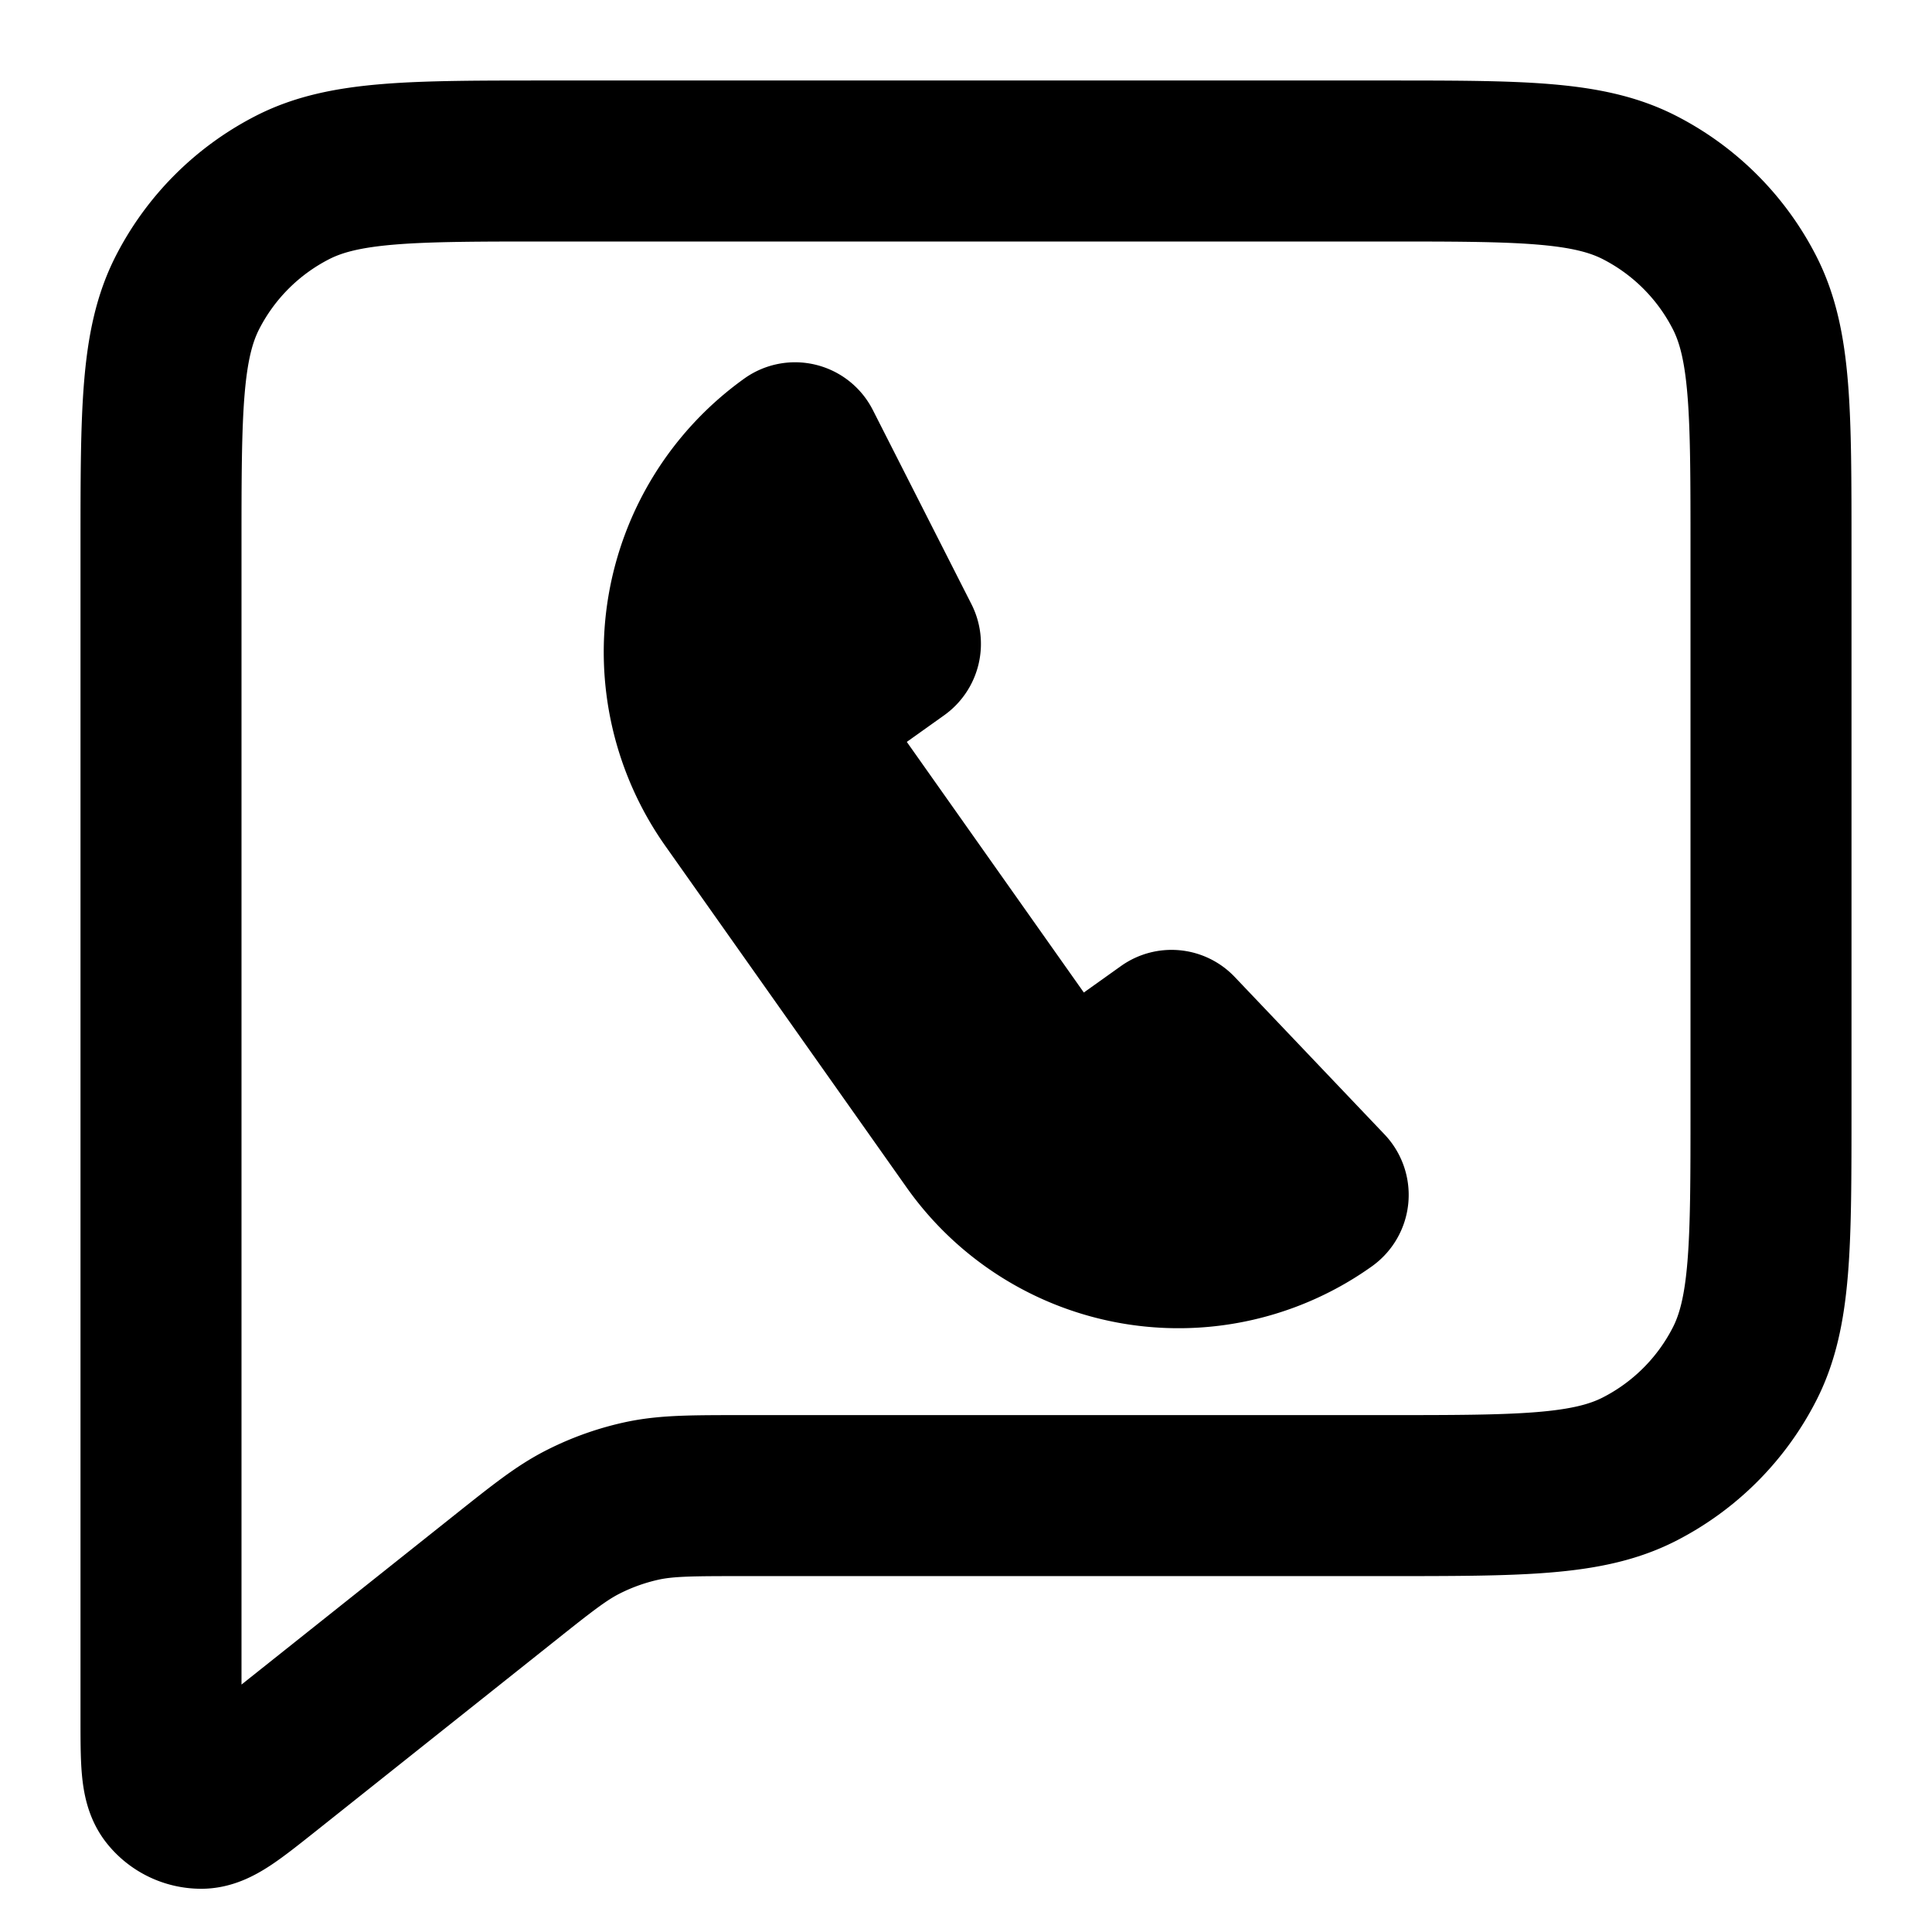 <svg fill="none" xmlns="http://www.w3.org/2000/svg" viewBox="0 0 24 24"><path stroke="currentColor" d="m14.215 12.408-.87.62-2.776-3.93.87-.62a.59.59 0 0 0 .182-.748l-1.224-2.41a.584.584 0 0 0-.86-.211 3.677 3.677 0 0 0-.863 5.112l2.992 4.235a3.637 3.637 0 0 0 5.087.867.59.59 0 0 0 .084-.886l-1.86-1.955a.583.583 0 0 0-.762-.074Z" fill="currentColor"/><path d="M2 6.8c0-1.68 0-2.52.327-3.162a3 3 0 0 1 1.311-1.311C4.28 2 5.12 2 6.8 2h10.4c1.68 0 2.52 0 3.162.327a3 3 0 0 1 1.311 1.311C22 4.28 22 5.12 22 6.8v6.979c0 1.68 0 2.52-.327 3.162a3 3 0 0 1-1.311 1.311c-.642.327-1.482.327-3.162.327H9.232c-.621 0-.932 0-1.23.06a3.05 3.05 0 0 0-.758.266c-.271.137-.514.331-1 .718l-2.946 2.344c-.416.33-.623.496-.798.496a.5.5 0 0 1-.391-.188C2 22.138 2 21.872 2 21.34V6.8Z" stroke="currentColor" stroke-width="2" stroke-linecap="round" stroke-linejoin="round"/></svg>
